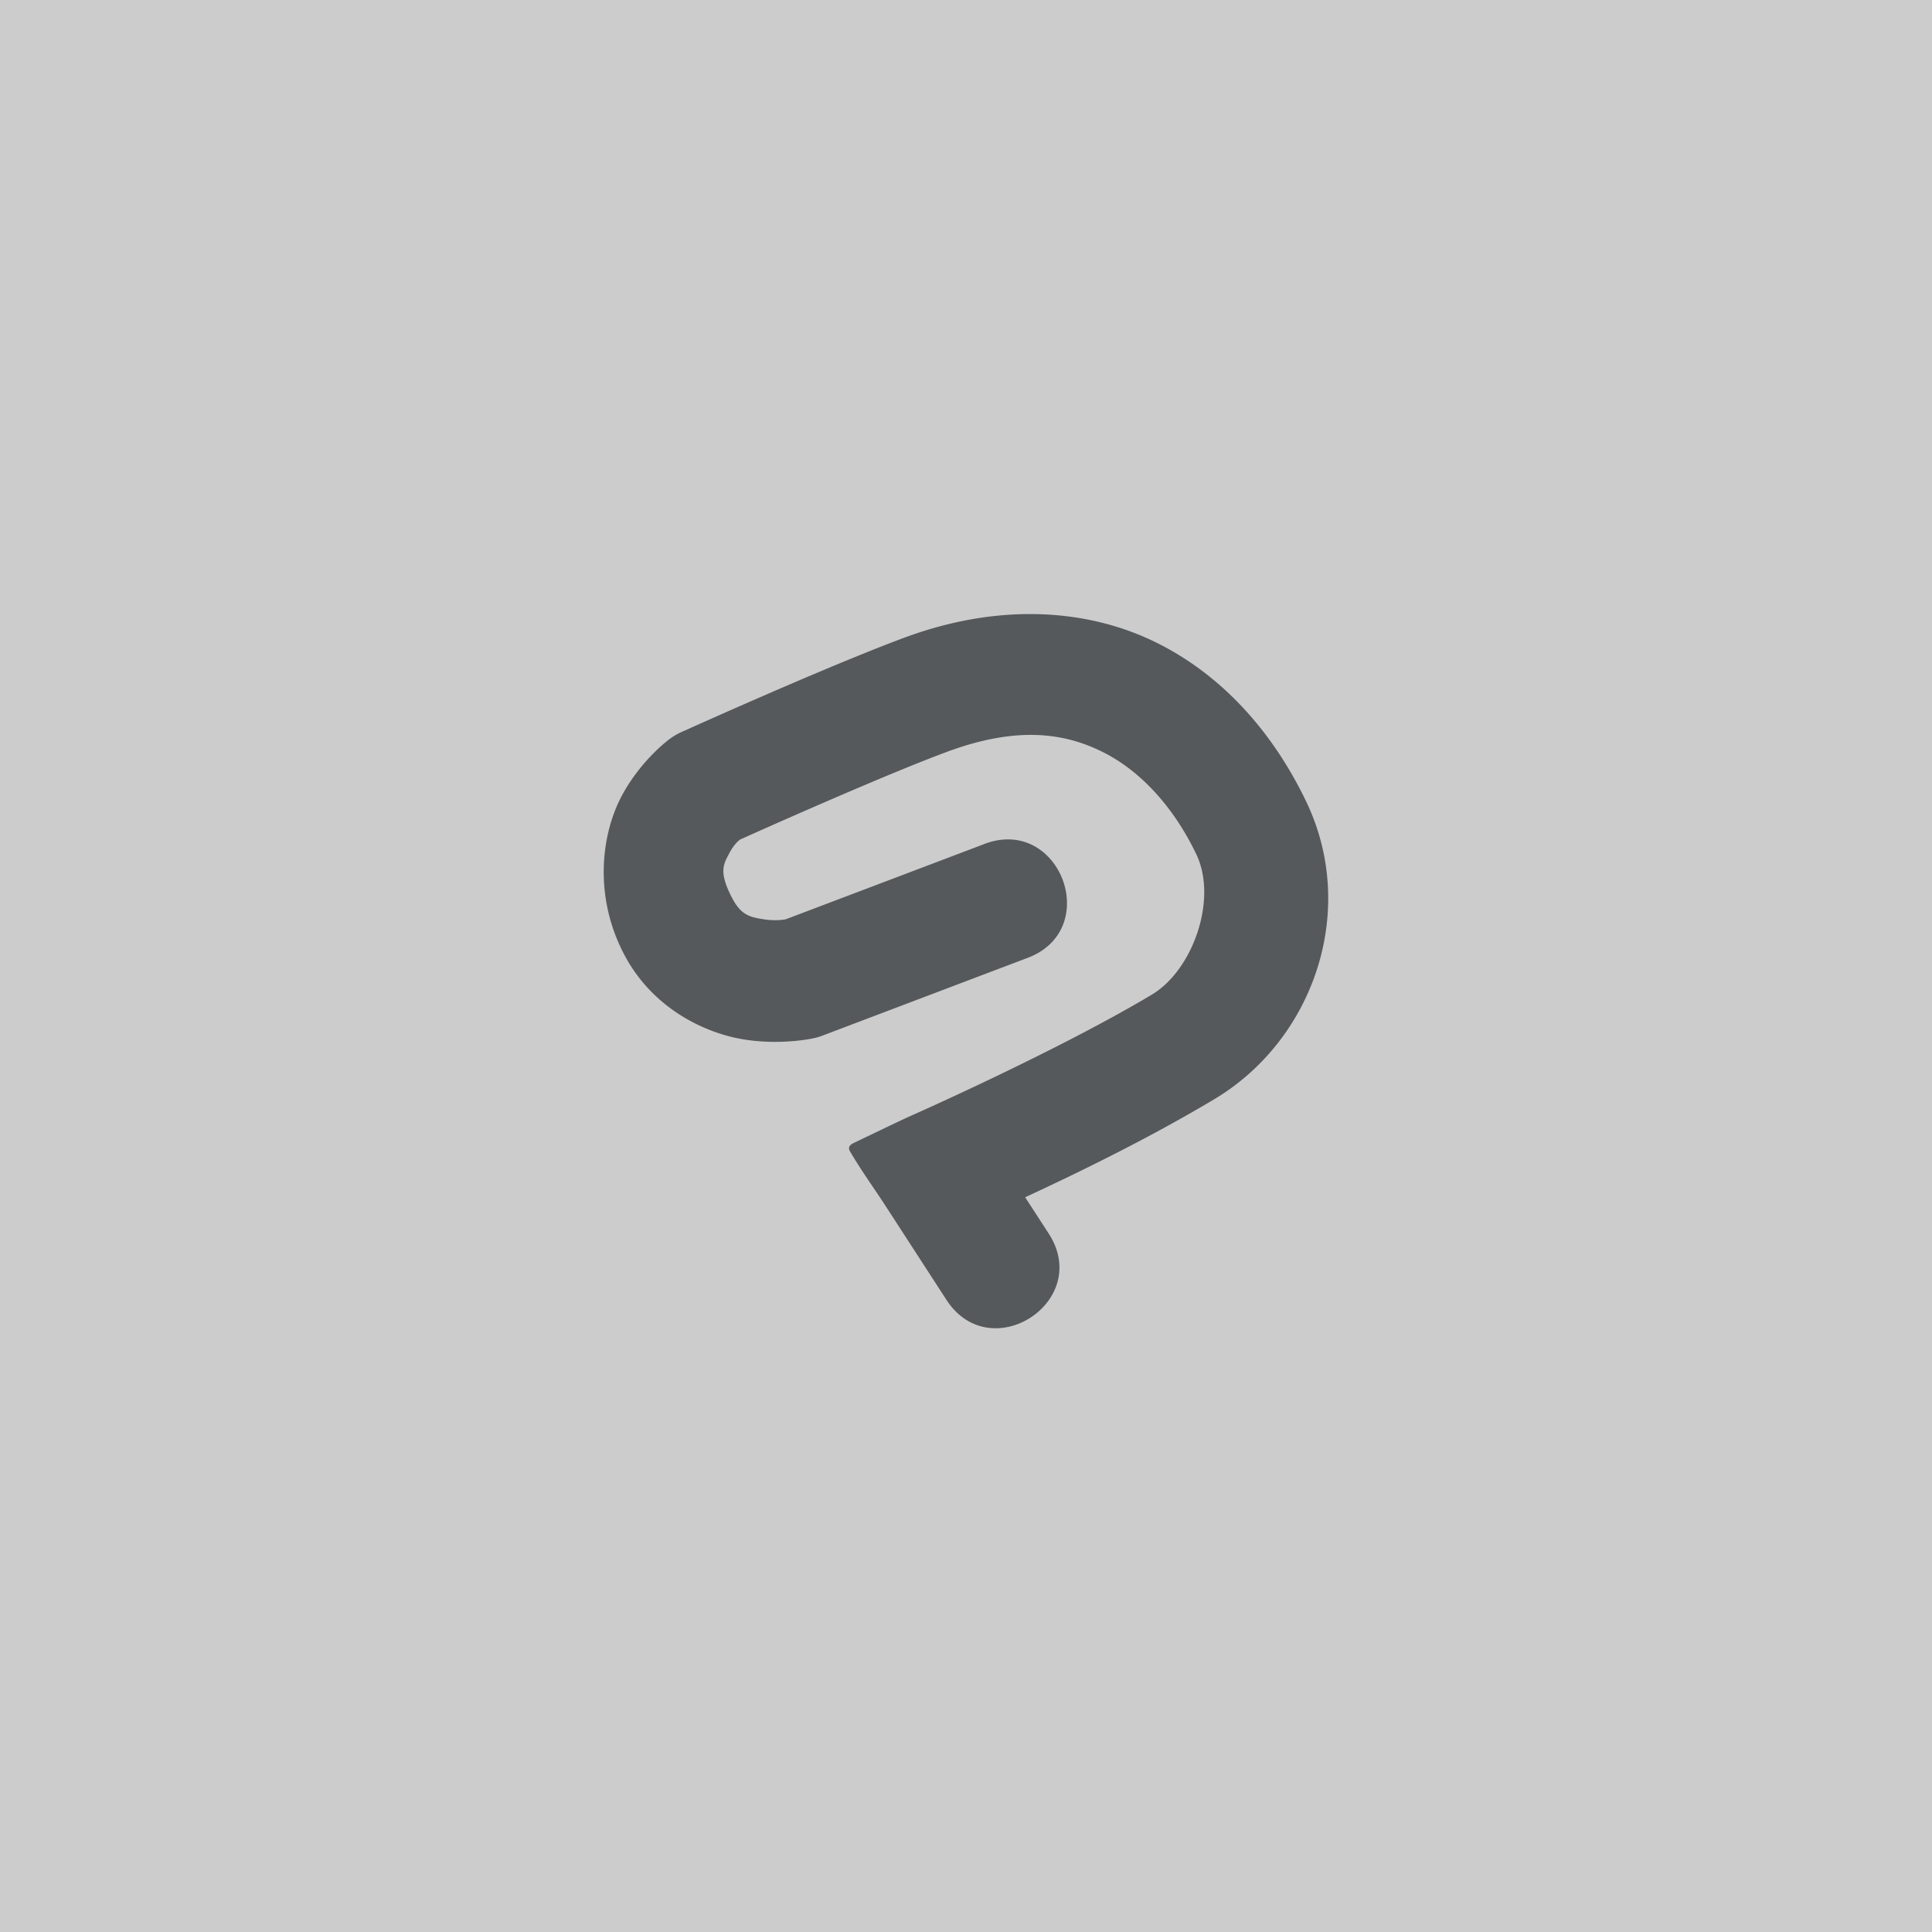 <svg xmlns="http://www.w3.org/2000/svg" width="192" height="192">
  <rect width="100%" height="100%" style="fill:#ccc;stroke-width:4" />
  <path
    d="M103.45 61.044c-4.27-.15-8.866.576-13.612 2.34-7.898 2.937-22.148 9.382-22.148 9.382a6.07 6.07 0 0 0-1.074.624s-2.914 2.076-4.86 5.765c-1.944 3.688-2.82 9.798.27 15.694 2.843 5.423 8.089 7.838 11.9 8.45 3.811.612 6.993-.133 6.993-.133.277-.062.549-.144.814-.246l20.208-7.66c7.81-2.743 3.368-14.44-4.296-11.316l-19.56 7.414c-.131.024-.98.193-2.238-.008-1.352-.216-2.2-.411-3.094-2.118-1.362-2.598-.841-3.366-.28-4.43.475-.901.903-1.224 1.07-1.367 1.103-.494 13.92-6.248 20.52-8.701 6.93-2.577 11.68-1.942 15.59.032 3.91 1.975 7.115 5.7 9.236 10.134 2.142 4.479-.345 11.515-4.434 13.954-9.451 5.64-23.894 12.016-23.894 12.016-.855.375-3.397 1.607-5.7 2.707-.622.298-.528.608-.367.883 1.062 1.818 2.406 3.682 3.422 5.248l6.094 9.4c4.372 6.875 14.661.206 10.163-6.587l-2.294-3.537c5.212-2.421 12.129-5.766 18.784-9.737 9.853-5.878 14.346-18.718 9.155-29.568-3.01-6.29-7.798-12.232-14.7-15.718-3.451-1.743-7.397-2.768-11.668-2.917z"
    style="color-rendering:auto;color:#000;dominant-baseline:auto;fill:#56595b;font-feature-settings:normal;font-variant-alternates:normal;font-variant-caps:normal;font-variant-ligatures:normal;font-variant-numeric:normal;font-variant-position:normal;image-rendering:auto;isolation:auto;mix-blend-mode:normal;shape-padding:0;shape-rendering:auto;solid-color:#000;stroke-width:4;text-decoration-color:#000;text-decoration-line:none;text-decoration-style:solid;text-indent:0;text-orientation:mixed;text-transform:none;white-space:normal" />
</svg>
